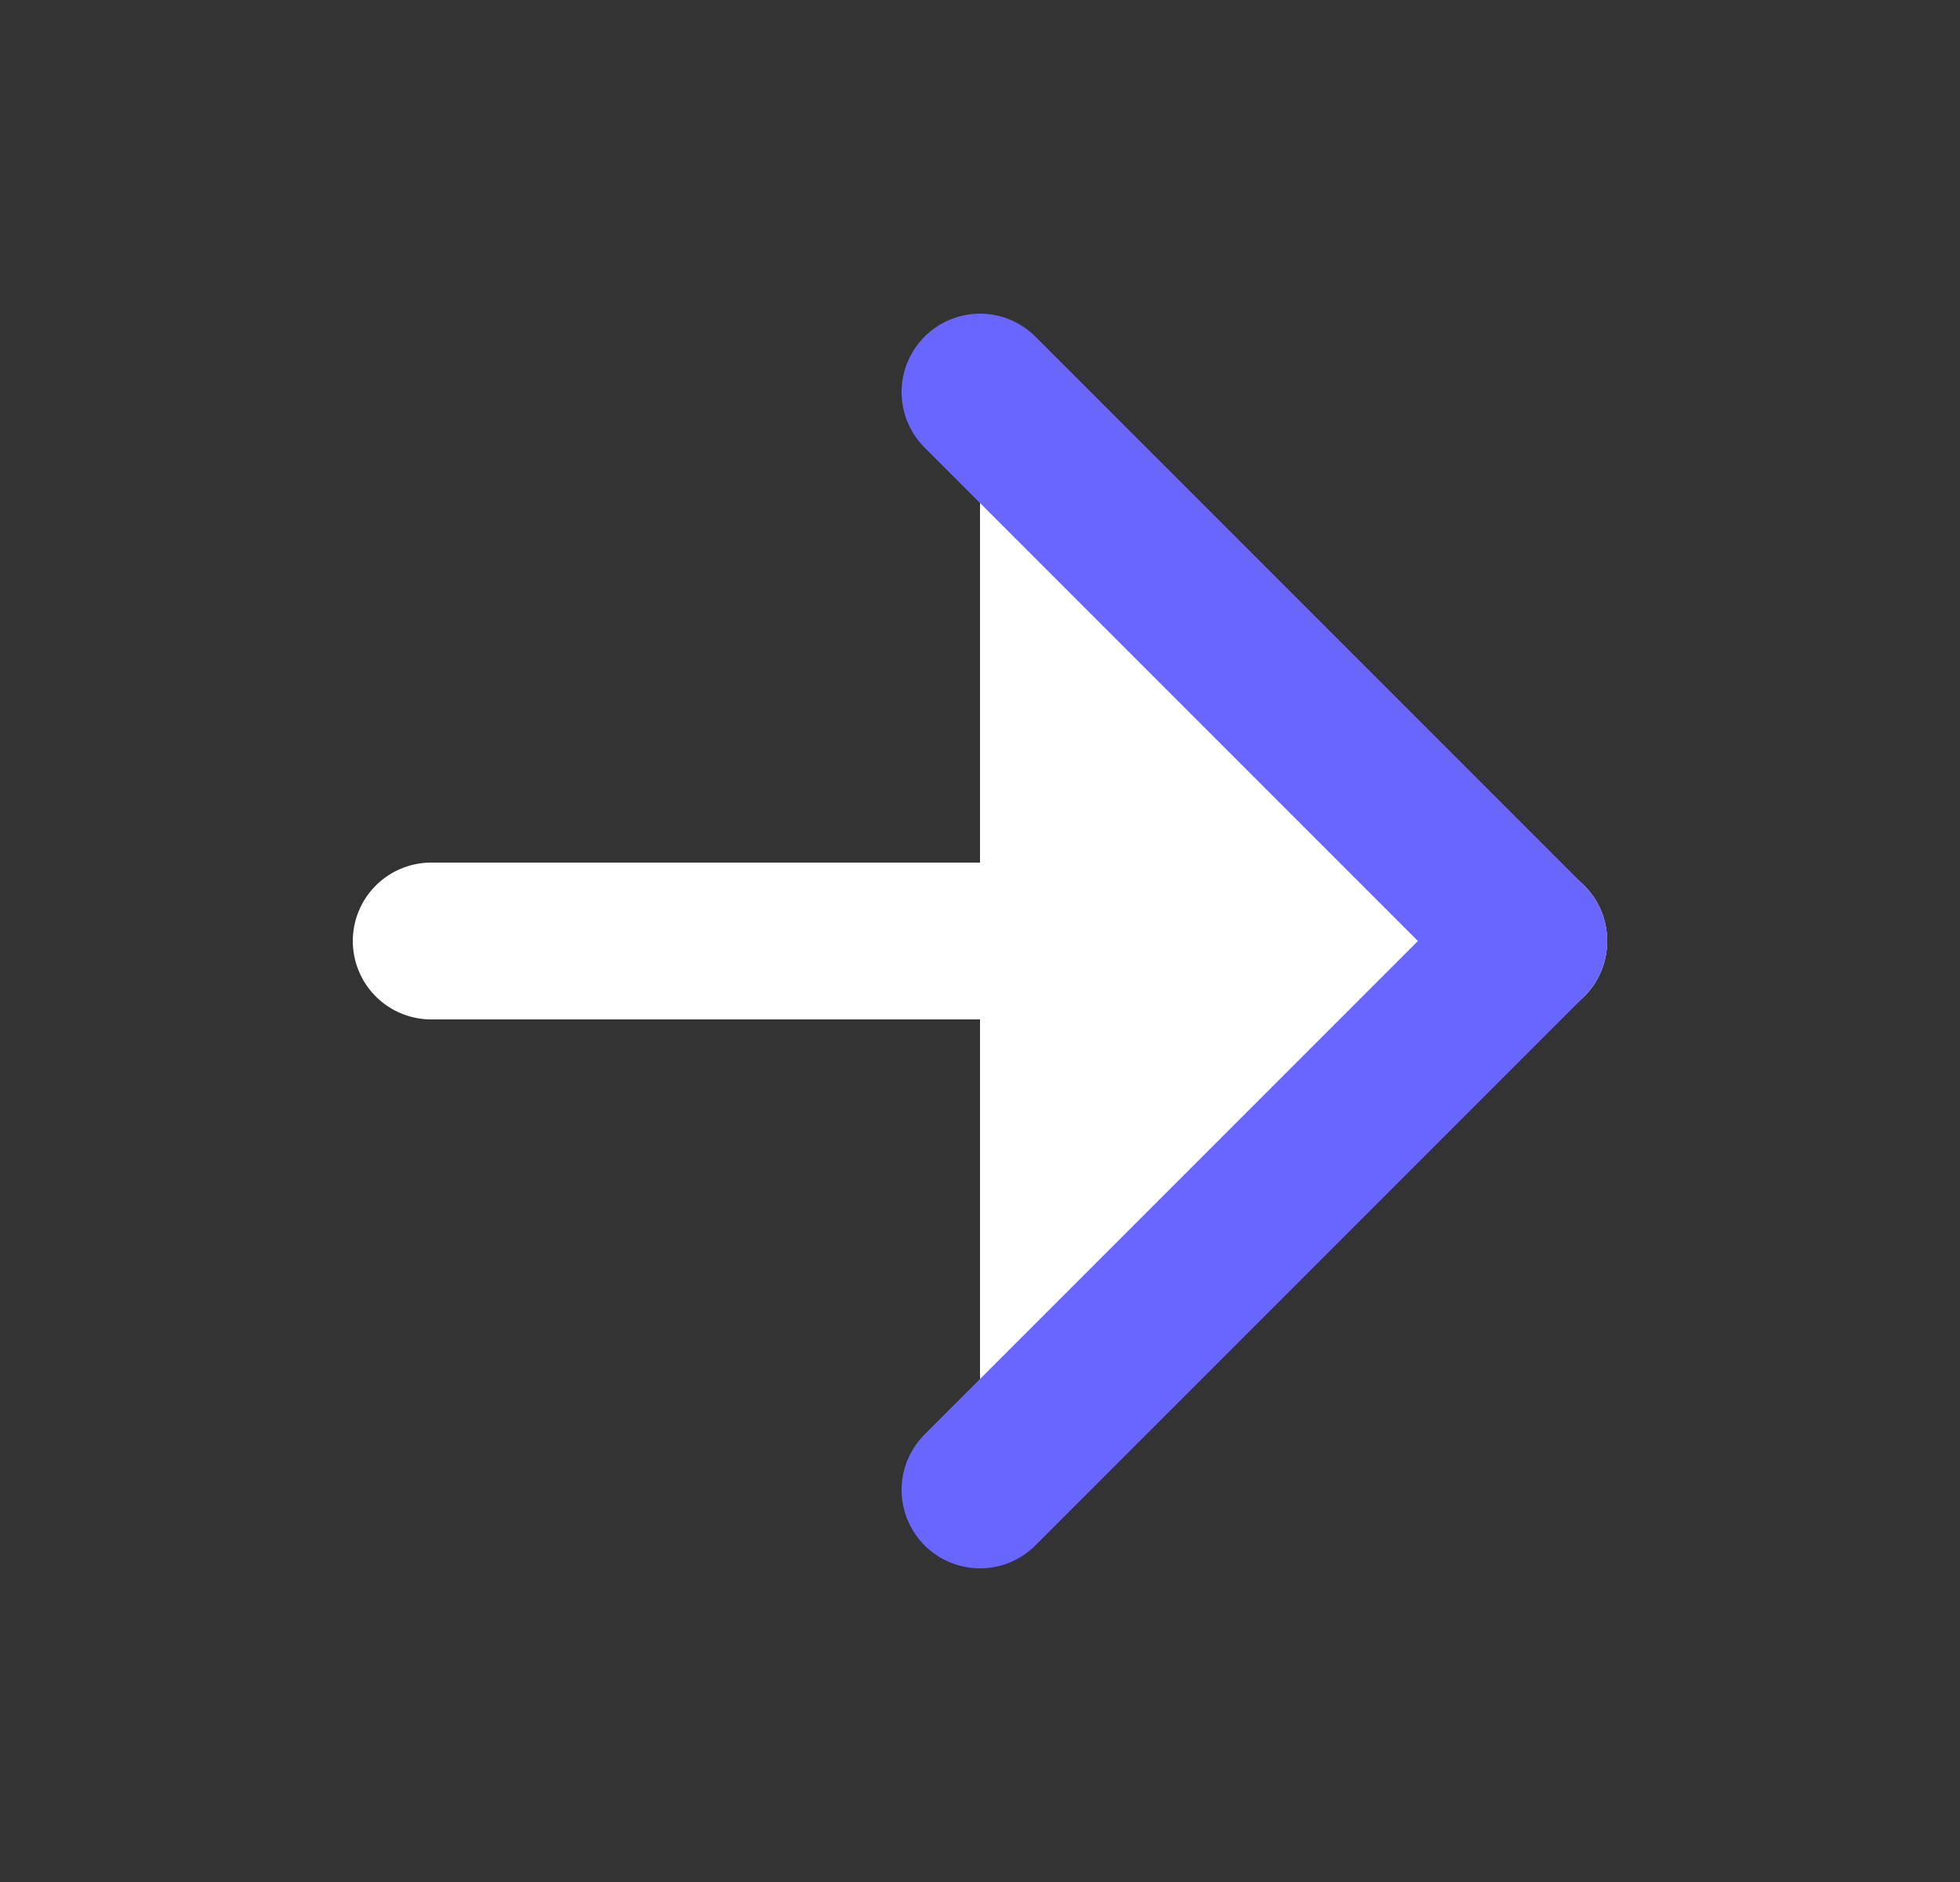 <svg width="25" height="24" viewBox="0 0 25 24" fill="#fff" xmlns="http://www.w3.org/2000/svg">
<rect x="0" y="0" width="25" height="24" fill="#333333" stroke="none"/>
<path d="M5.5 12H19.5" stroke="#fff" fill="#fff" stroke-width="2" stroke-linecap="round" stroke-linejoin="round"/>
<path d="M12.5 5L19.5 12L12.5 19" stroke="#6966FF" stroke-width="2" stroke-linecap="round" stroke-linejoin="round"/>
</svg>
